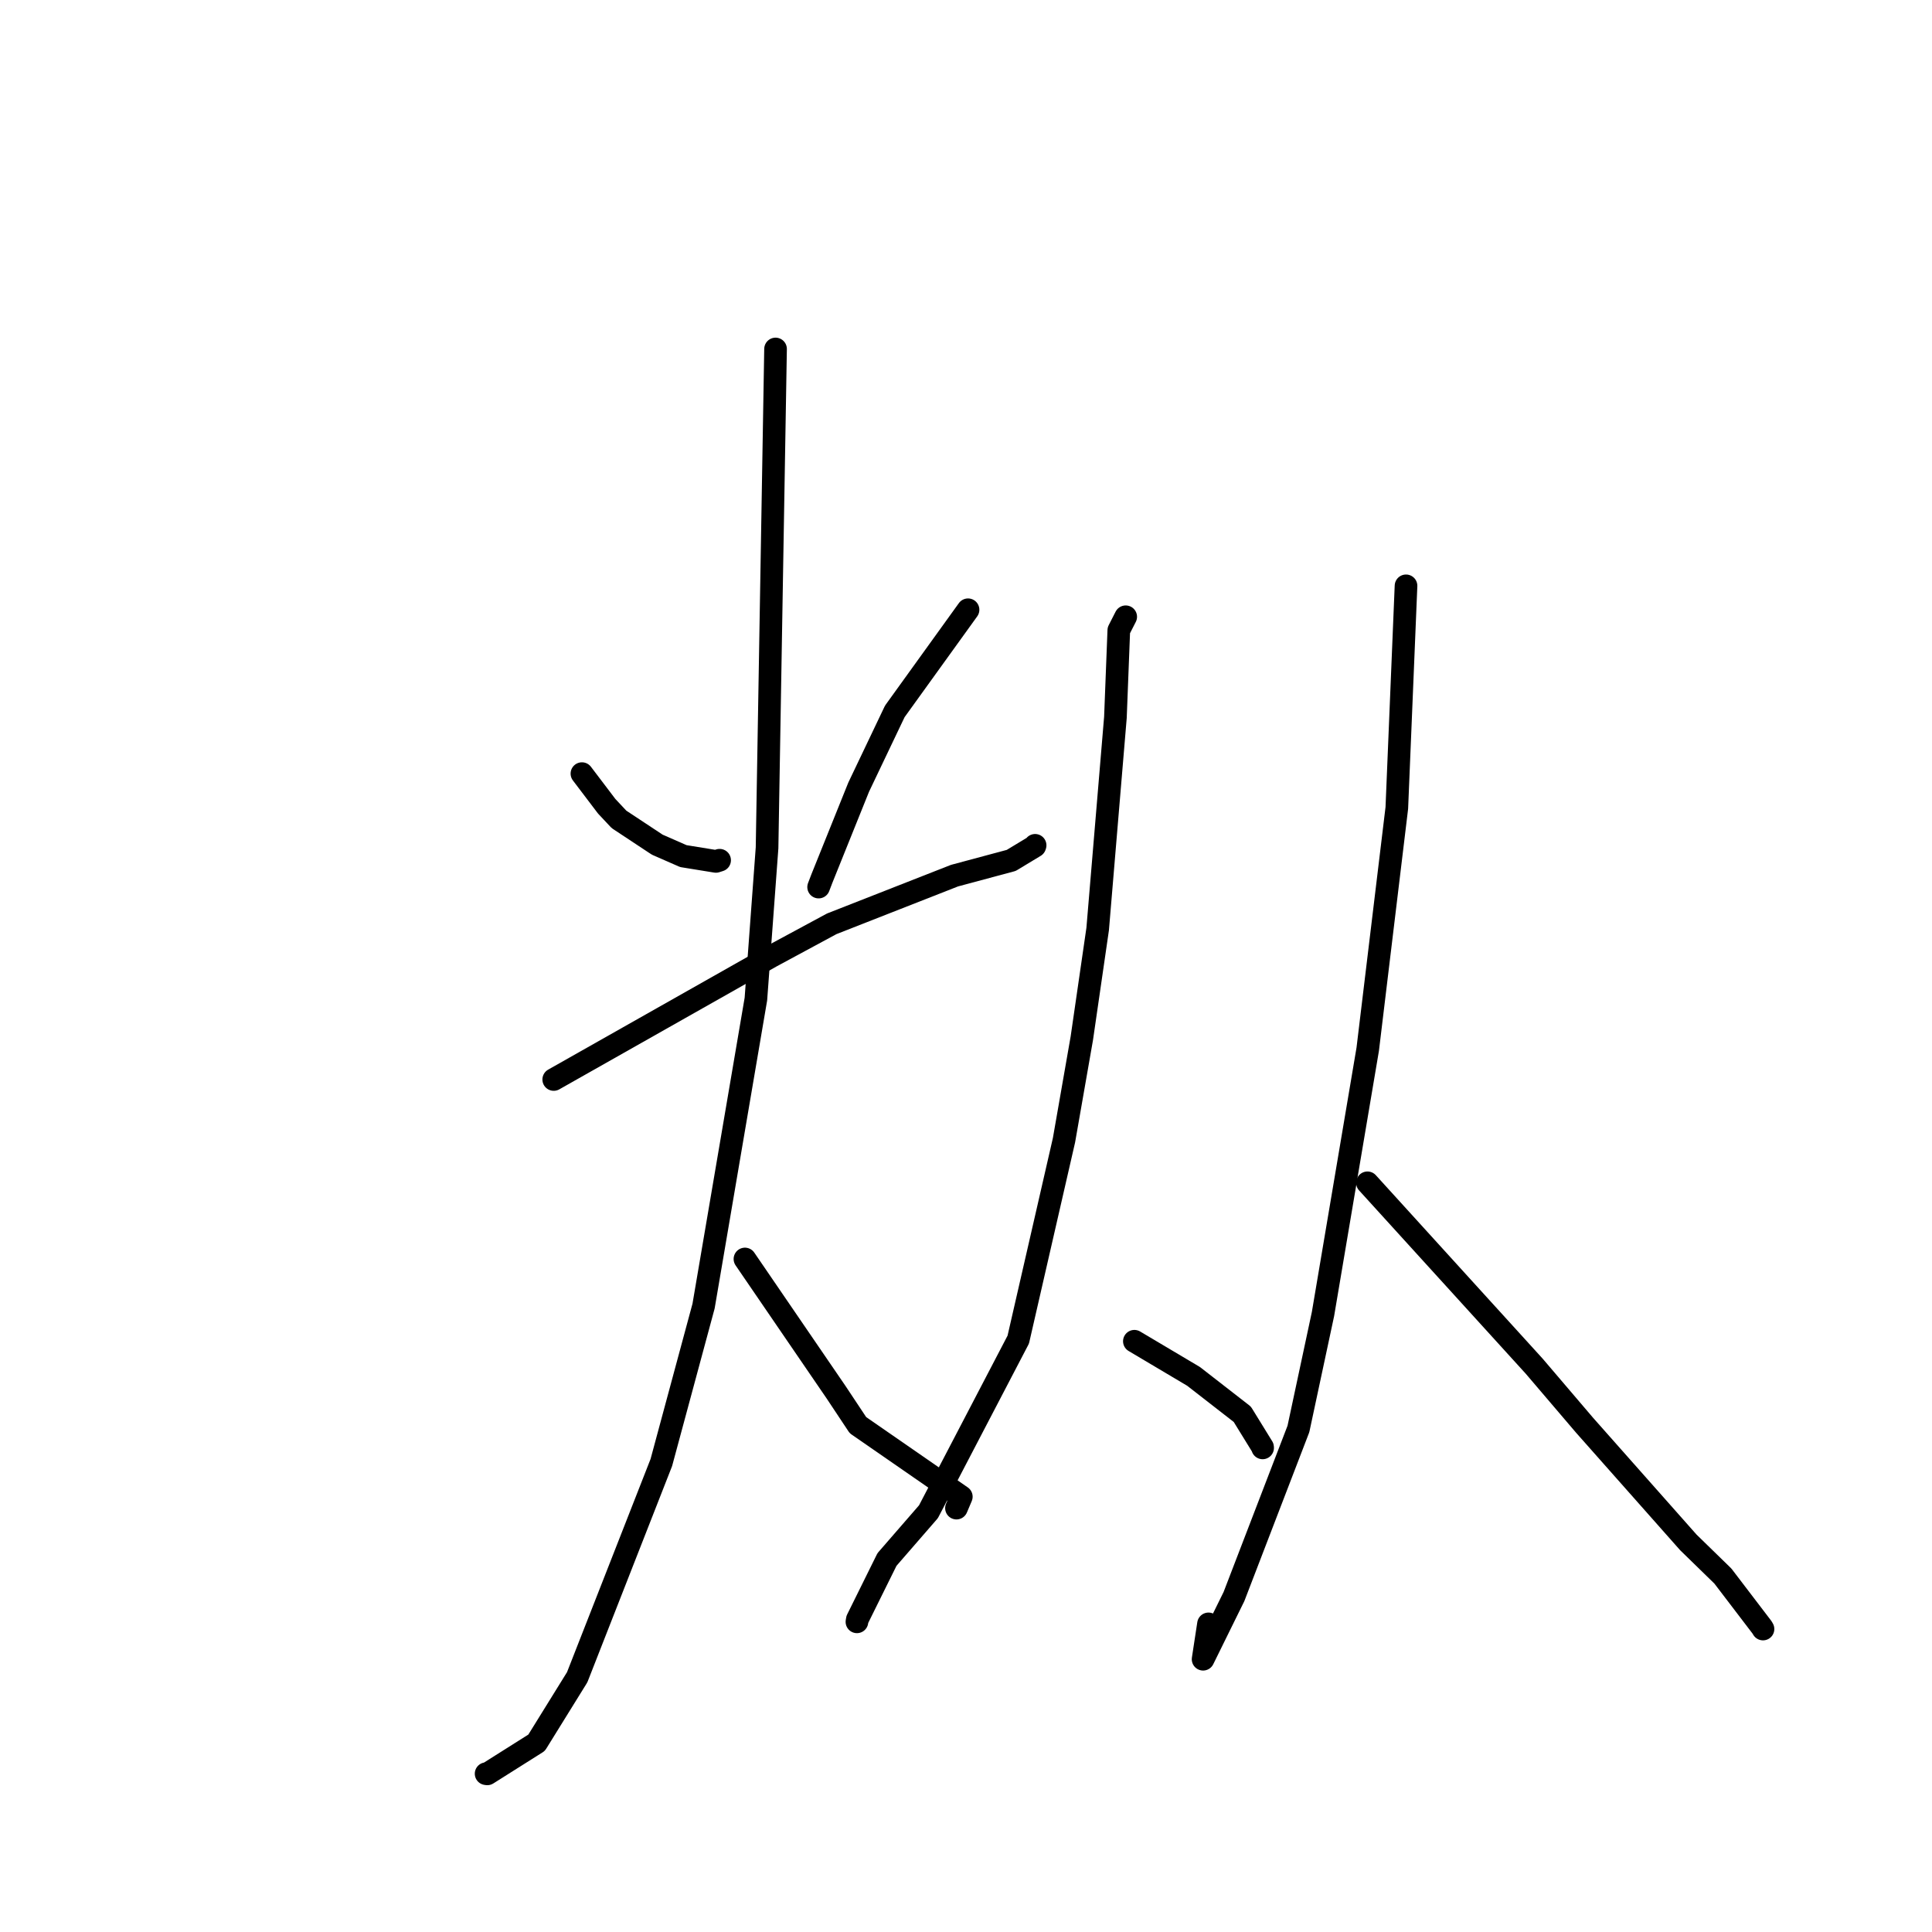 <?xml version="1.0" standalone="no"?>
    <svg width="256" height="256" xmlns="http://www.w3.org/2000/svg" version="1.1">
    <polyline stroke="black" stroke-width="3" stroke-linecap="round" fill="transparent" stroke-linejoin="round" points="77.108 102.509 78.747 104.668 80.385 106.827 82.021 108.573 87.089 111.923 90.547 113.439 94.865 114.14 95.353 113.984 " />
        <polyline stroke="black" stroke-width="3" stroke-linecap="round" fill="transparent" stroke-linejoin="round" points="128.27 80.796 123.418 87.529 118.566 94.262 113.779 104.3 108.917 116.381 108.472 117.542 " />
        <polyline stroke="black" stroke-width="3" stroke-linecap="round" fill="transparent" stroke-linejoin="round" points="73.372 143.039 87.807 134.873 102.242 126.707 110.208 122.41 126.477 116.028 133.993 114.01 137.12 112.122 137.158 112.01 " />
        <polyline stroke="black" stroke-width="3" stroke-linecap="round" fill="transparent" stroke-linejoin="round" points="102.764 46.242 102.202 79.29 101.639 112.338 100.161 132.379 93.227 173.06 87.63 193.794 76.479 222.246 71.1 230.925 64.569 235.047 64.412 235.024 " />
        <polyline stroke="black" stroke-width="3" stroke-linecap="round" fill="transparent" stroke-linejoin="round" points="98.709 166.822 104.752 175.658 110.795 184.493 113.682 188.84 127.379 198.32 126.786 199.718 126.737 199.833 " />
        <polyline stroke="black" stroke-width="3" stroke-linecap="round" fill="transparent" stroke-linejoin="round" points="149.162 81.725 148.704 82.622 148.247 83.519 147.799 95.052 145.447 123.097 143.347 137.573 140.984 151.084 134.926 177.503 123.026 200.311 117.53 206.641 113.602 214.579 113.549 214.902 " />
        <polyline stroke="black" stroke-width="3" stroke-linecap="round" fill="transparent" stroke-linejoin="round" points="150.31 177.722 154.233 180.05 158.155 182.379 164.612 187.401 167.298 191.761 167.304 191.854 " />
        <polyline stroke="black" stroke-width="3" stroke-linecap="round" fill="transparent" stroke-linejoin="round" points="186.305 77.626 185.696 92.342 185.086 107.058 181.231 139.027 175.302 174.12 172.048 189.34 163.505 211.557 159.417 219.855 160.132 215.172 " />
        <polyline stroke="black" stroke-width="3" stroke-linecap="round" fill="transparent" stroke-linejoin="round" points="181.195 156.728 192.241 168.876 203.288 181.025 209.974 188.863 223.711 204.372 228.292 208.837 233.475 215.631 233.607 215.855 " />
        </svg>
